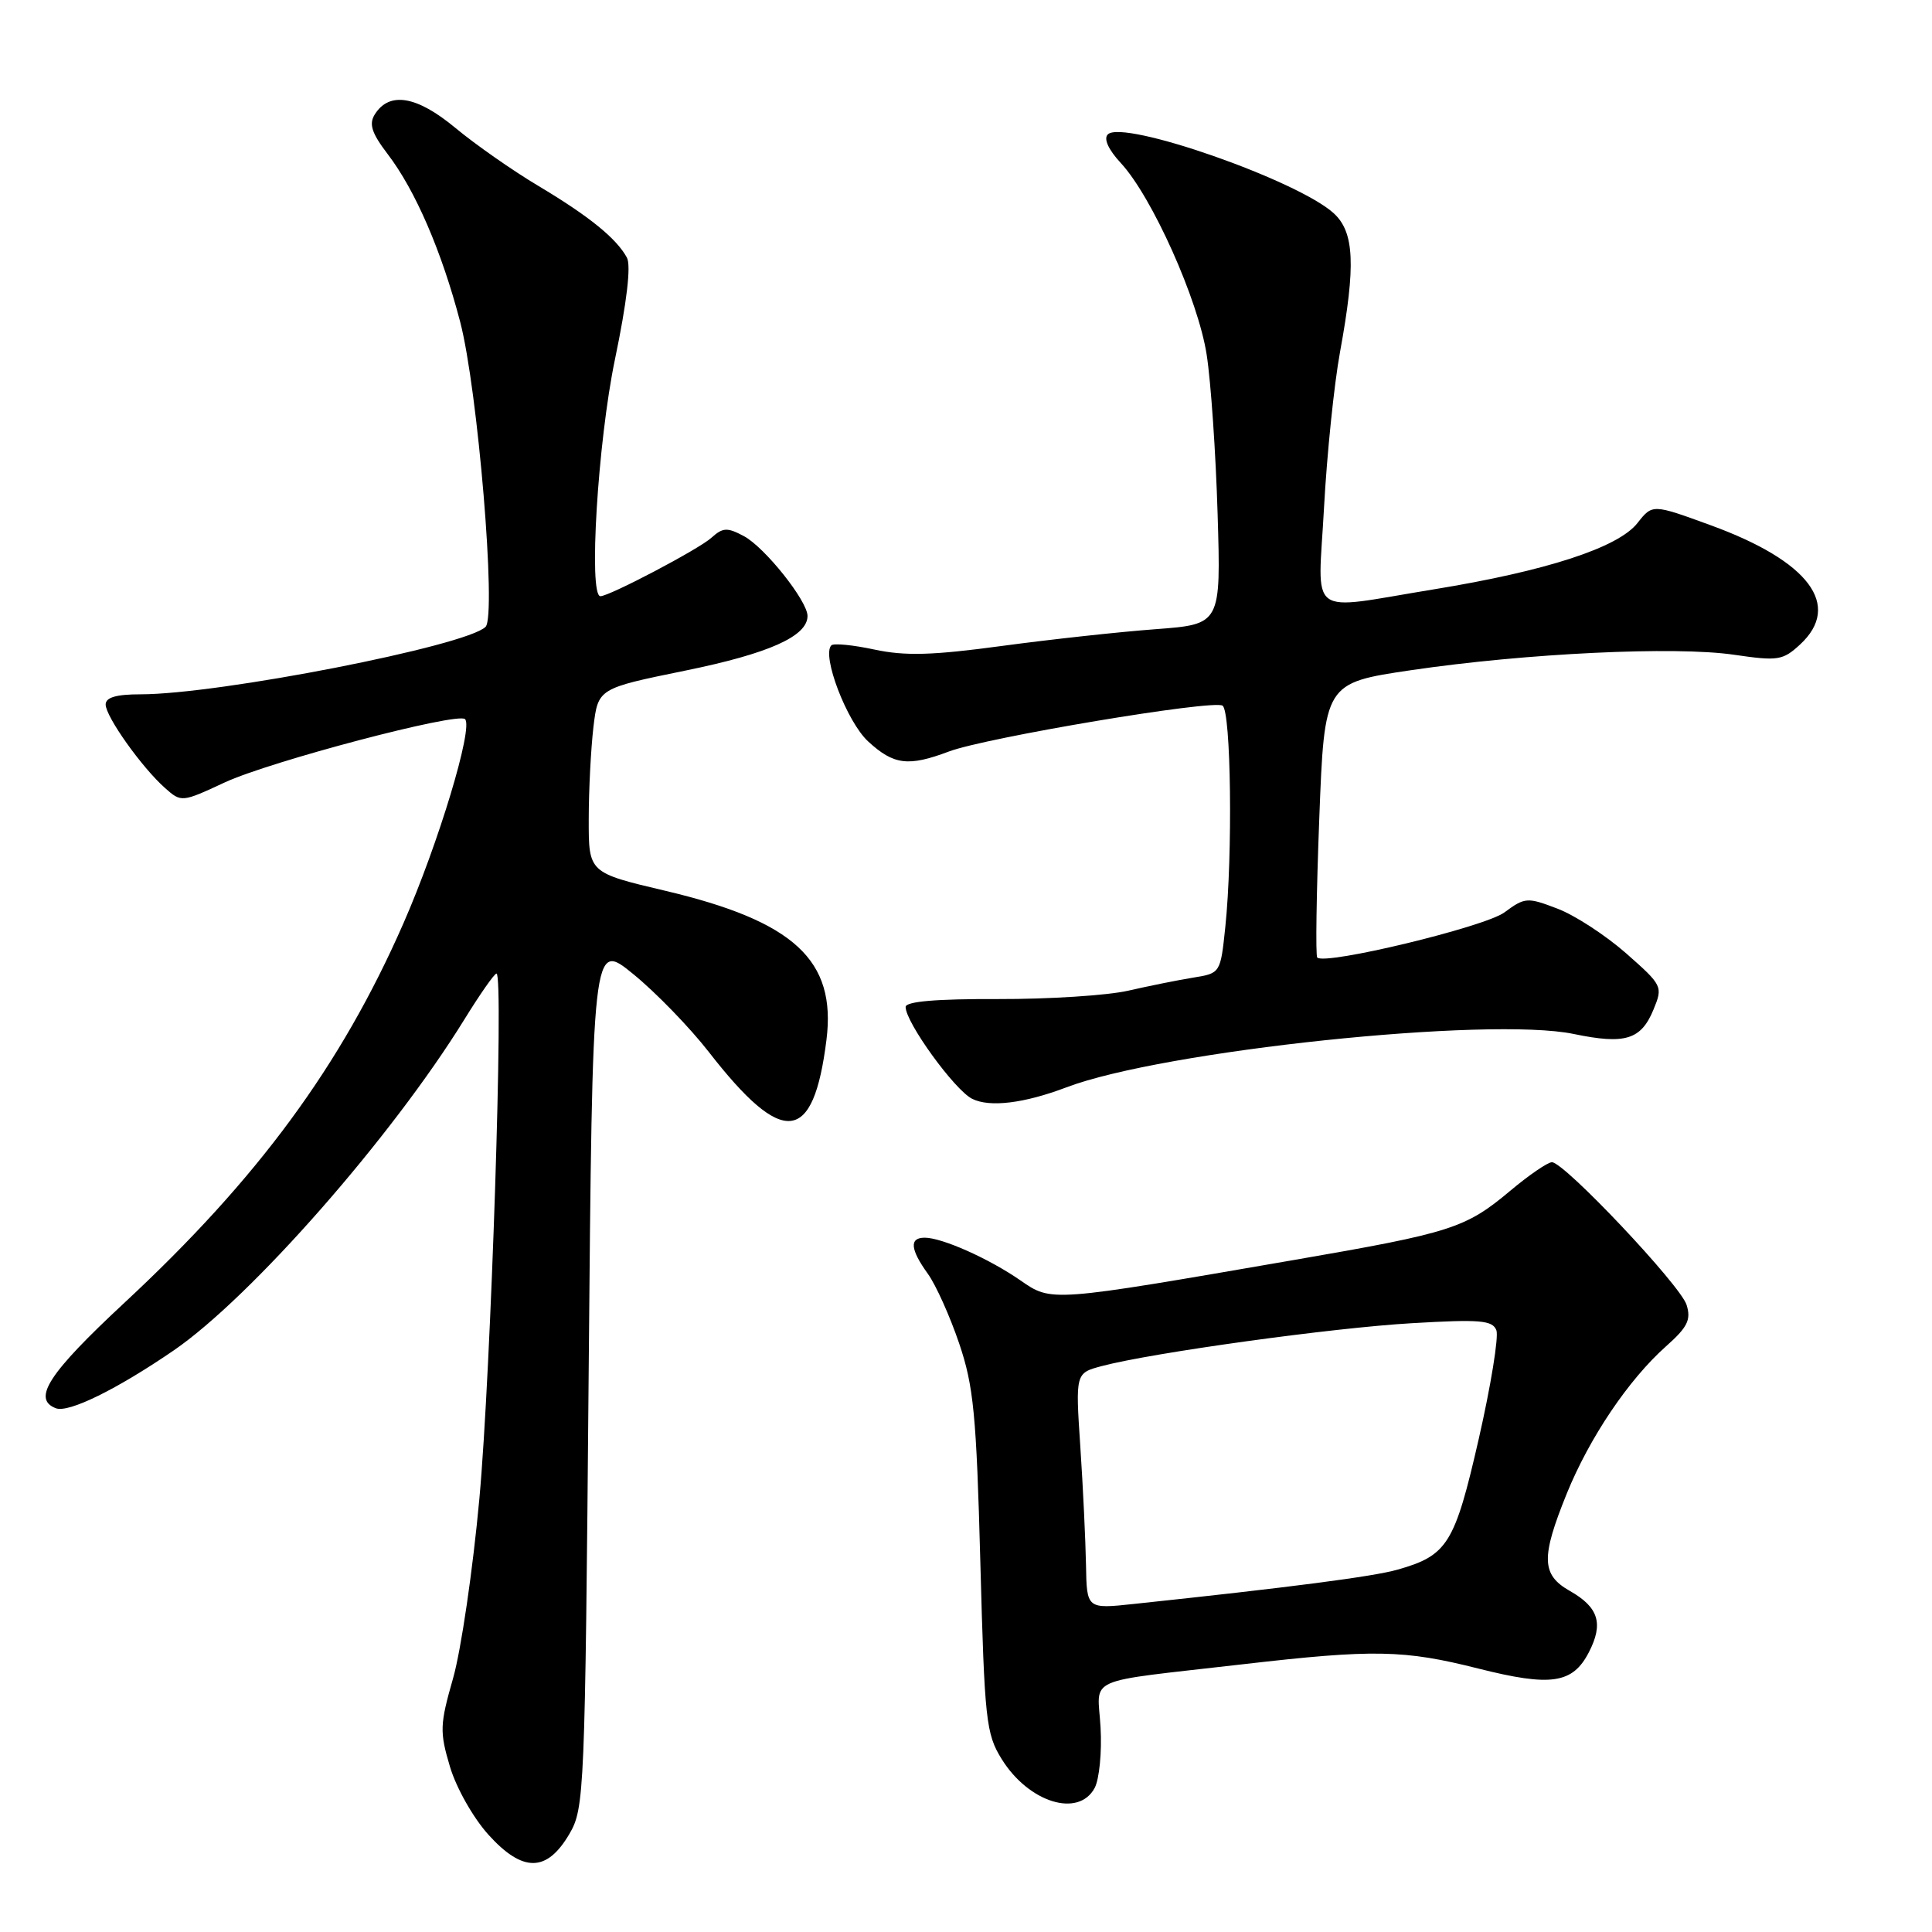 <?xml version="1.0" encoding="UTF-8" standalone="no"?>
<!DOCTYPE svg PUBLIC "-//W3C//DTD SVG 1.1//EN" "http://www.w3.org/Graphics/SVG/1.1/DTD/svg11.dtd" >
<svg xmlns="http://www.w3.org/2000/svg" xmlns:xlink="http://www.w3.org/1999/xlink" version="1.1" viewBox="0 0 256 256">
 <g >
 <path fill="currentColor"
d=" M 75.45 243.00 C 77.43 239.61 77.52 237.68 78.00 182.08 C 78.50 124.65 78.50 124.65 83.92 129.08 C 86.90 131.51 91.40 136.15 93.92 139.39 C 103.76 152.05 107.78 151.63 109.51 137.79 C 110.83 127.24 105.24 122.07 88.14 118.03 C 78.00 115.64 78.00 115.64 78.01 108.57 C 78.01 104.68 78.30 99.19 78.63 96.36 C 79.25 91.22 79.25 91.22 90.80 88.86 C 101.88 86.60 107.00 84.31 107.00 81.62 C 107.00 79.63 101.34 72.52 98.57 71.04 C 96.36 69.86 95.78 69.89 94.26 71.26 C 92.60 72.77 80.75 79.00 79.56 79.00 C 77.96 79.00 79.21 58.56 81.48 47.64 C 83.07 40.03 83.63 35.19 83.07 34.14 C 81.69 31.59 78.05 28.64 71.33 24.63 C 67.94 22.61 62.99 19.15 60.33 16.94 C 55.21 12.69 51.59 12.09 49.66 15.16 C 48.86 16.44 49.25 17.64 51.37 20.42 C 55.04 25.22 58.53 33.31 60.97 42.63 C 63.31 51.55 65.81 81.59 64.34 83.06 C 61.81 85.59 29.04 92.00 18.62 92.00 C 15.41 92.00 14.00 92.41 14.00 93.35 C 14.00 94.95 18.79 101.69 21.87 104.42 C 24.02 106.33 24.10 106.32 29.77 103.68 C 35.77 100.89 60.66 94.33 61.62 95.29 C 62.74 96.40 58.10 111.76 53.45 122.36 C 45.20 141.19 34.16 156.20 16.48 172.63 C 6.44 181.97 4.22 185.38 7.40 186.60 C 9.08 187.25 15.46 184.11 23.00 178.95 C 33.25 171.92 51.90 150.68 61.54 135.07 C 63.60 131.73 65.51 129.00 65.79 129.00 C 66.78 129.00 65.06 181.74 63.52 198.58 C 62.66 207.98 61.09 218.68 60.04 222.36 C 58.28 228.53 58.24 229.45 59.62 234.09 C 60.46 236.91 62.70 240.87 64.72 243.11 C 69.27 248.14 72.46 248.11 75.45 243.00 Z  M 145.05 236.91 C 145.66 235.76 146.02 232.16 145.83 228.90 C 145.45 222.02 143.25 223.00 164.71 220.52 C 182.04 218.52 186.02 218.60 195.88 221.09 C 205.51 223.52 208.38 223.10 210.53 218.94 C 212.50 215.13 211.83 212.97 208.00 210.80 C 204.24 208.66 204.17 206.39 207.60 197.92 C 210.62 190.49 215.78 182.83 220.75 178.40 C 223.61 175.86 224.10 174.88 223.48 172.90 C 222.66 170.29 207.28 154.00 205.64 154.00 C 205.08 154.00 202.57 155.72 200.06 157.83 C 194.20 162.74 192.27 163.36 171.66 166.92 C 138.98 172.57 139.38 172.54 135.17 169.63 C 131.02 166.76 124.82 164.00 122.53 164.00 C 120.47 164.00 120.60 165.53 122.95 168.79 C 124.02 170.28 125.88 174.43 127.09 178.00 C 129.01 183.65 129.38 187.46 129.90 207.00 C 130.46 227.97 130.65 229.74 132.73 233.09 C 136.31 238.85 142.91 240.90 145.05 236.91 Z  M 141.30 144.08 C 154.08 139.22 197.30 134.67 208.54 137.01 C 215.33 138.42 217.44 137.78 219.09 133.79 C 220.36 130.71 220.30 130.58 215.47 126.32 C 212.76 123.94 208.67 121.27 206.37 120.40 C 202.37 118.87 202.06 118.89 199.34 120.90 C 196.72 122.83 175.59 127.92 174.54 126.88 C 174.31 126.65 174.43 118.37 174.81 108.48 C 175.50 90.50 175.50 90.50 187.00 88.80 C 202.21 86.56 221.98 85.61 229.78 86.76 C 235.61 87.61 236.23 87.51 238.53 85.39 C 244.11 80.21 239.71 74.35 226.68 69.60 C 218.96 66.78 218.96 66.78 216.97 69.31 C 214.41 72.56 204.91 75.66 190.00 78.09 C 172.93 80.87 174.64 82.14 175.44 67.25 C 175.82 60.24 176.77 50.96 177.56 46.64 C 179.66 35.17 179.46 30.78 176.75 28.28 C 172.01 23.91 148.80 15.80 146.79 17.81 C 146.21 18.39 146.87 19.83 148.52 21.61 C 152.65 26.07 158.77 39.73 159.89 47.00 C 160.45 50.58 161.10 60.07 161.34 68.11 C 161.78 82.72 161.78 82.72 153.14 83.37 C 148.39 83.72 139.22 84.72 132.77 85.59 C 123.55 86.84 119.93 86.94 115.87 86.07 C 113.03 85.46 110.46 85.21 110.16 85.51 C 108.84 86.83 112.22 95.66 115.04 98.25 C 118.43 101.37 120.36 101.60 125.73 99.58 C 130.64 97.73 160.68 92.69 161.99 93.50 C 163.12 94.19 163.36 113.25 162.36 122.83 C 161.72 128.95 161.71 128.96 158.11 129.54 C 156.12 129.86 152.25 130.64 149.50 131.27 C 146.75 131.90 138.99 132.40 132.25 132.38 C 124.03 132.35 120.00 132.70 120.00 133.43 C 120.00 135.48 126.49 144.44 128.82 145.60 C 131.15 146.76 135.71 146.20 141.30 144.08 Z  M 143.90 207.35 C 143.84 204.13 143.51 197.10 143.15 191.72 C 142.50 181.94 142.50 181.94 146.00 181.01 C 152.64 179.25 176.53 175.94 187.09 175.33 C 196.14 174.80 197.76 174.94 198.28 176.27 C 198.60 177.13 197.55 183.61 195.94 190.67 C 192.76 204.58 191.81 206.11 185.17 207.99 C 181.94 208.91 170.91 210.34 150.25 212.53 C 144.00 213.20 144.00 213.20 143.90 207.35 Z "/>
</g>
</svg>